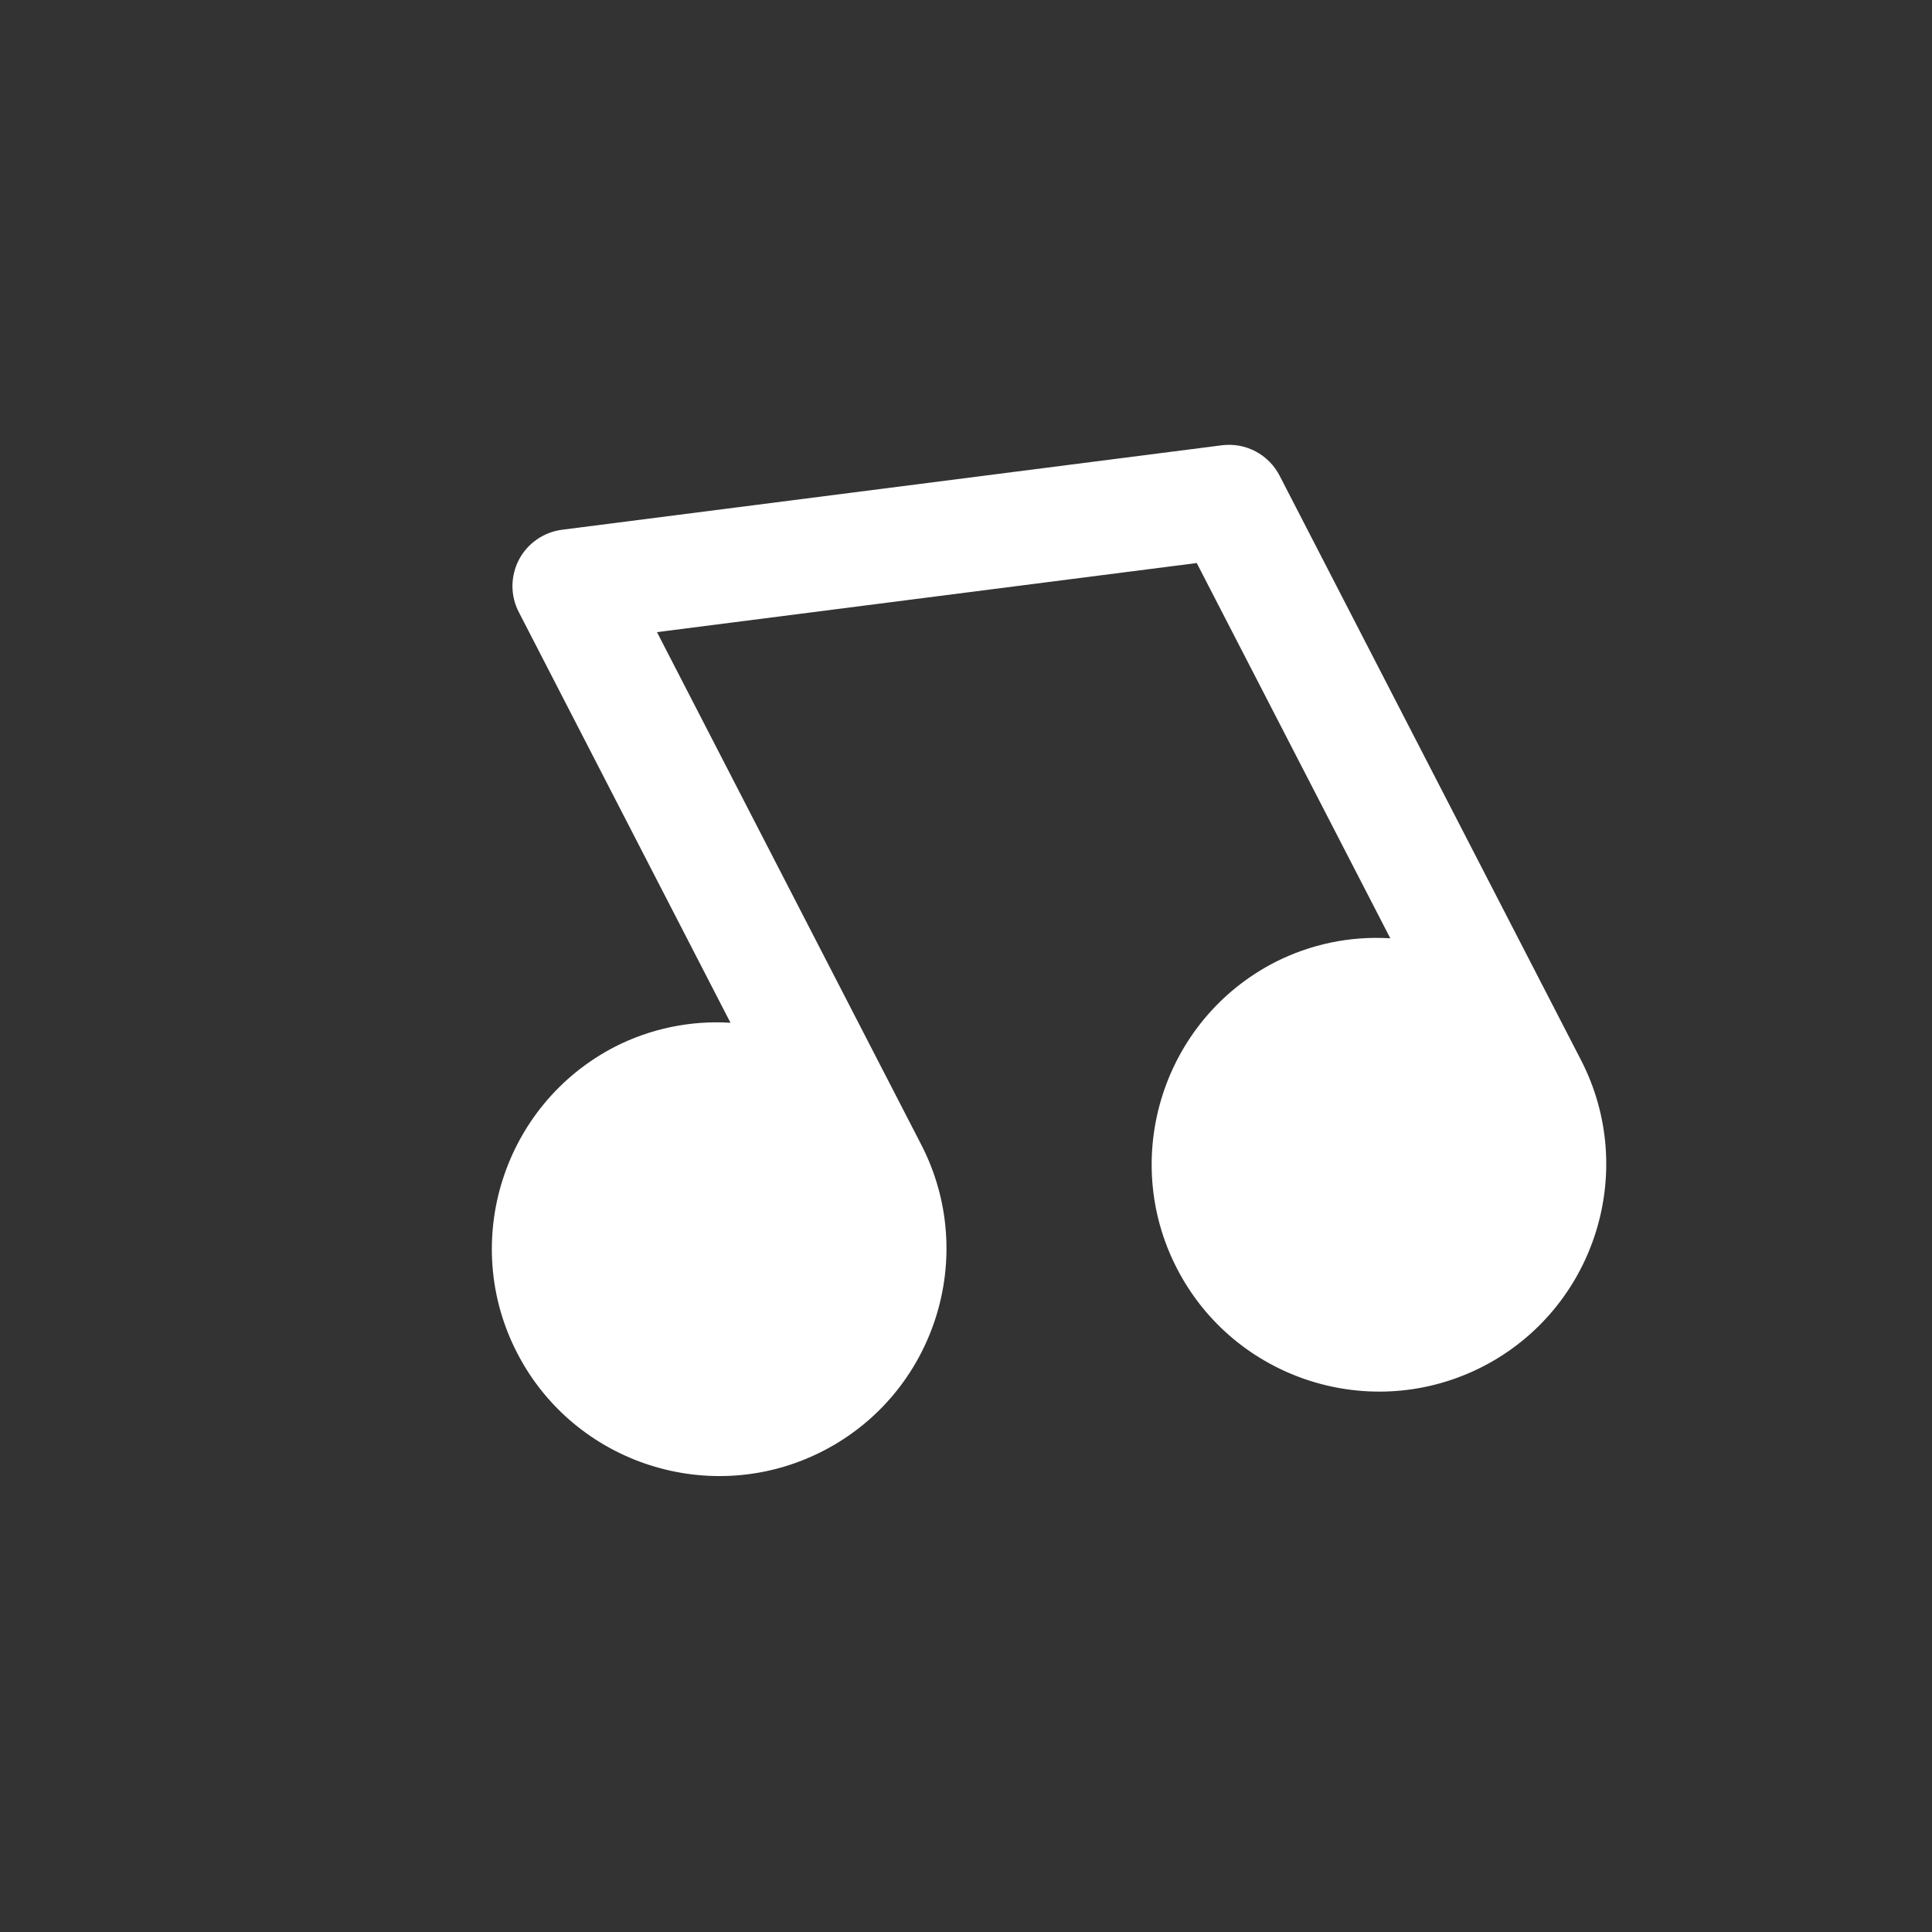 <svg width="21" height="21" viewBox="0 0 21 21" fill="none" xmlns="http://www.w3.org/2000/svg">
<rect x="0" y="0" width="21" height="21" fill="#333333" stroke="none"/>
<path d="M8.949 15.77C10.161 15.145 10.638 13.652 10.013 12.441L7.141 6.871L13.008 6.12L15.112 10.199C14.678 10.172 14.244 10.262 13.856 10.46C12.645 11.084 12.168 12.577 12.793 13.788C13.417 14.999 14.91 15.476 16.121 14.852C17.332 14.227 17.809 12.734 17.185 11.523L13.908 5.169C13.85 5.057 13.759 4.965 13.647 4.906C13.535 4.847 13.407 4.824 13.281 4.84L6.11 5.758C6.011 5.771 5.917 5.807 5.836 5.863C5.754 5.92 5.687 5.995 5.641 6.083C5.595 6.171 5.571 6.269 5.57 6.368C5.57 6.467 5.593 6.565 5.639 6.653L7.94 11.117C7.506 11.09 7.072 11.18 6.685 11.377C5.473 12.002 4.996 13.495 5.621 14.706C6.245 15.917 7.738 16.394 8.949 15.77Z" fill="white"/>
</svg>
